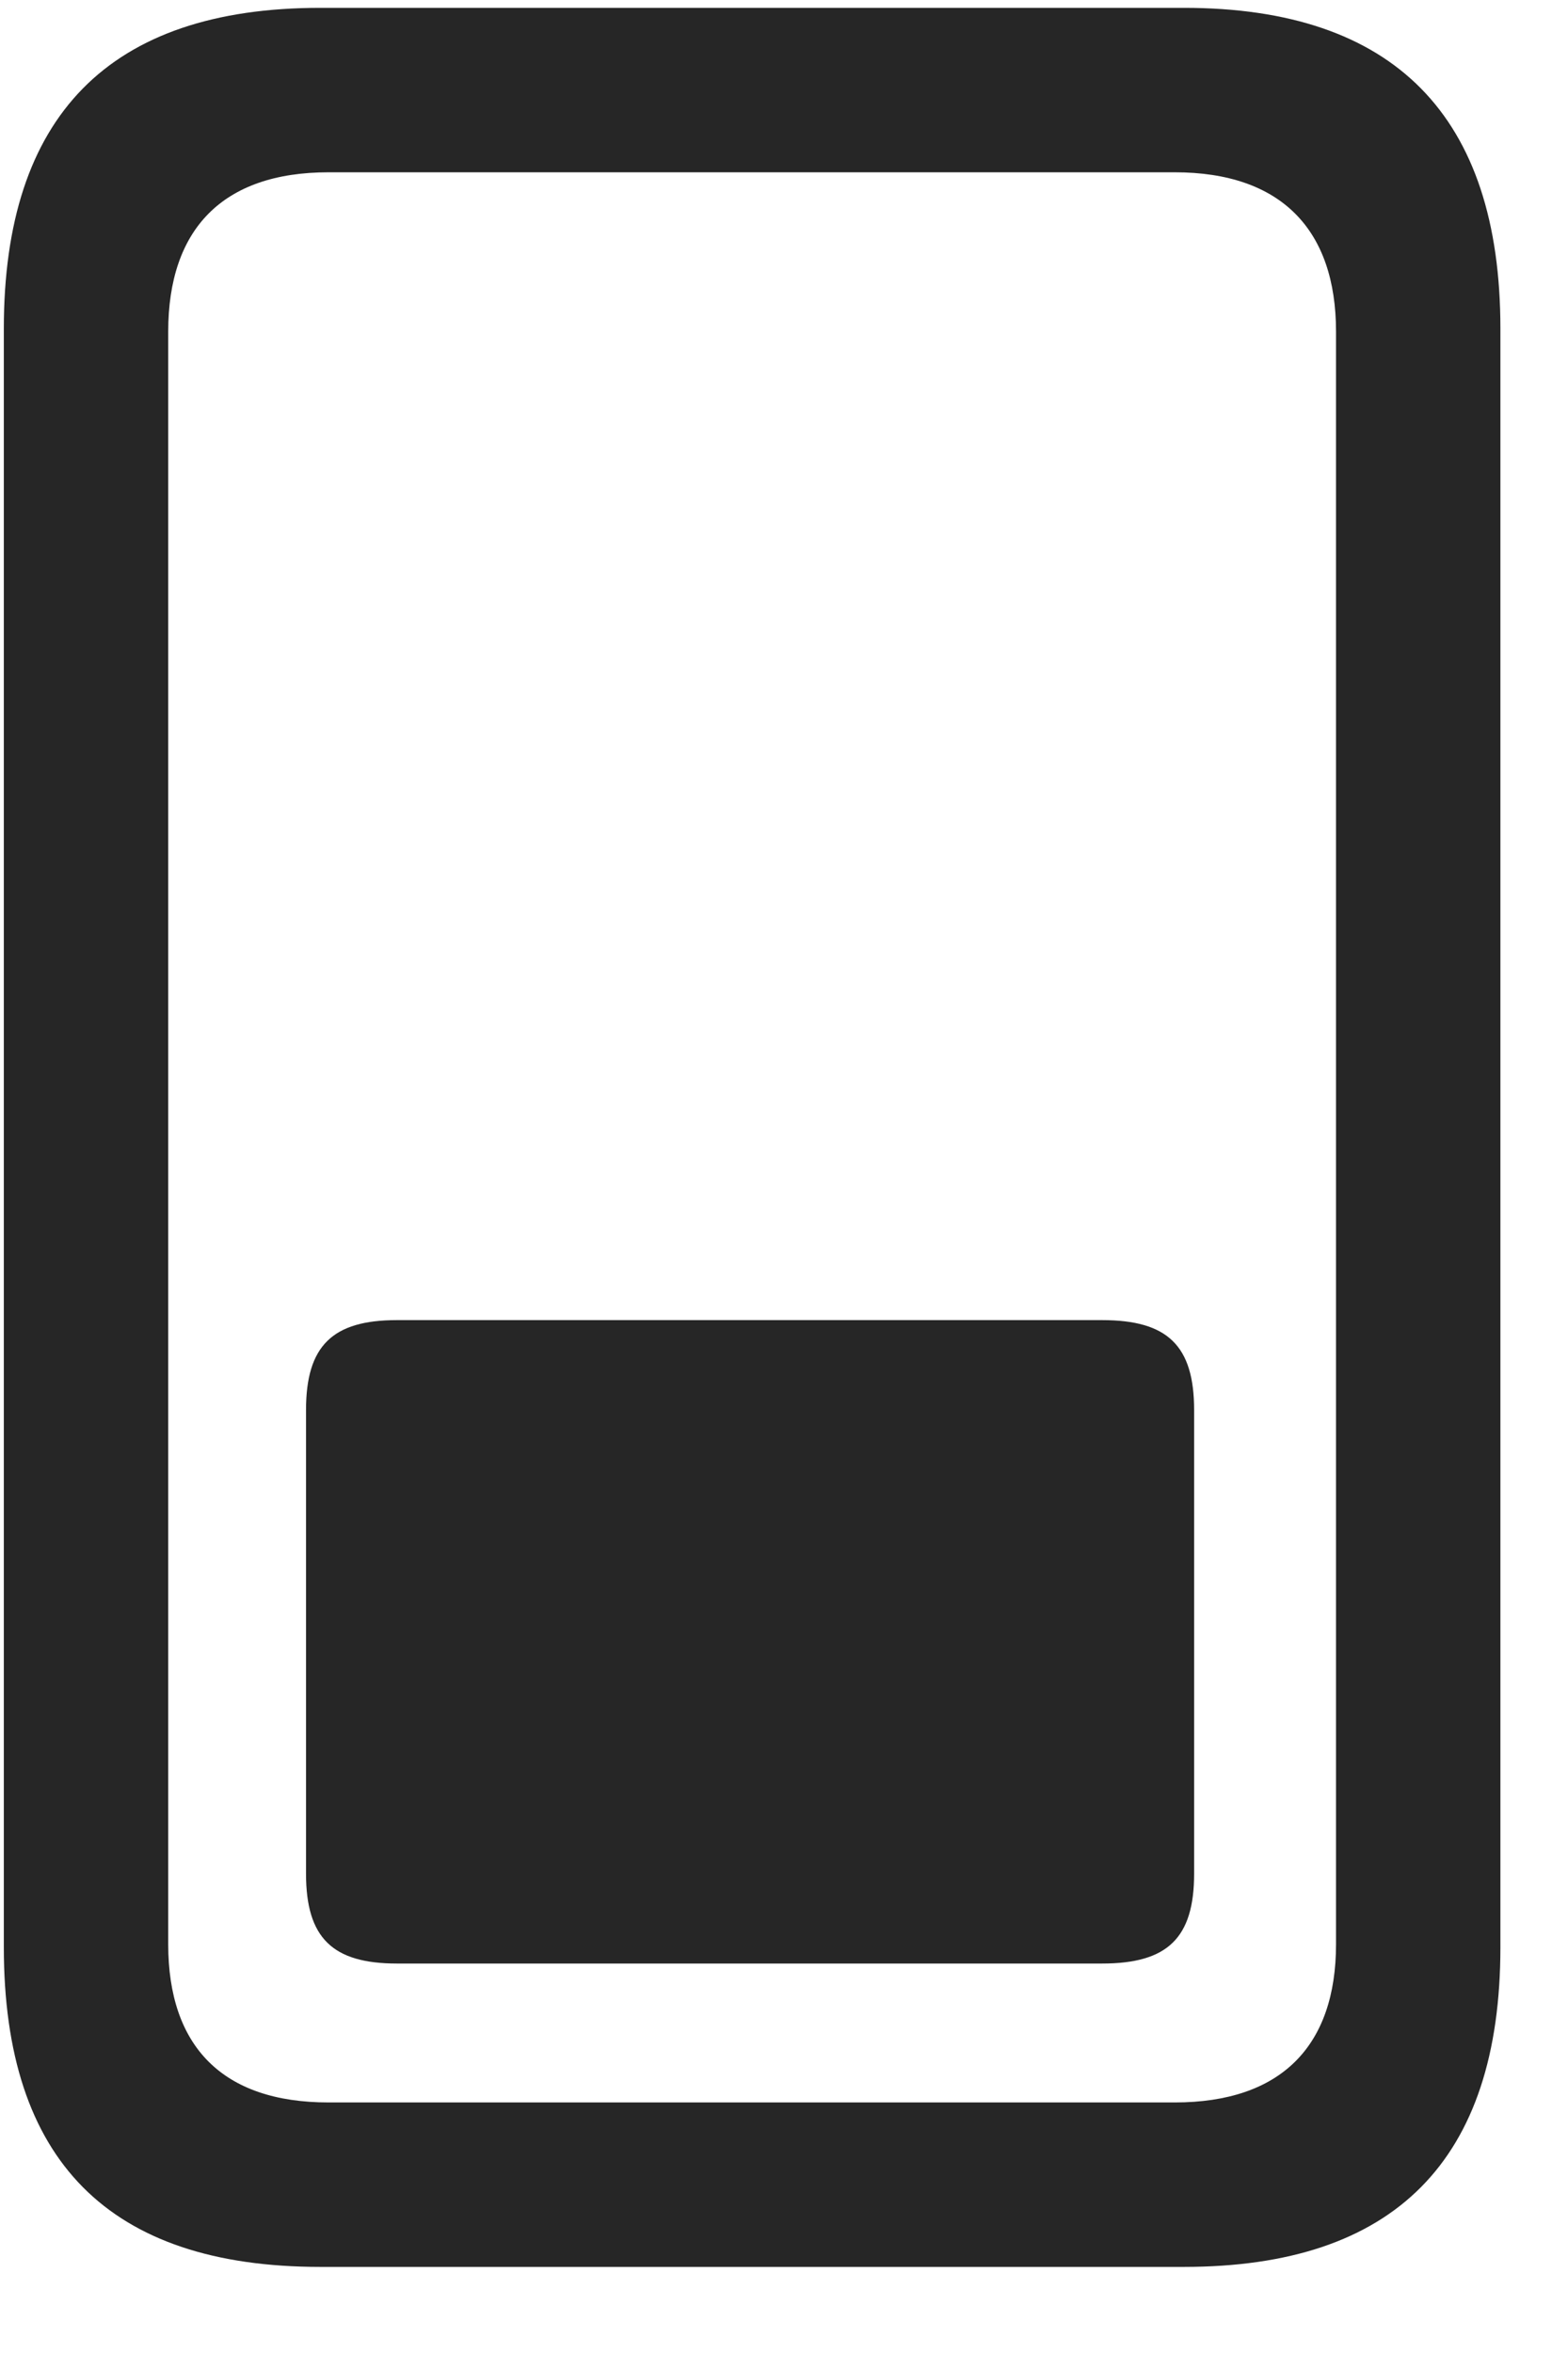 <svg width="18" height="27" viewBox="0 0 18 27" fill="none" xmlns="http://www.w3.org/2000/svg">
<g clip-path="url(#clip0_2207_11178)">
<path d="M3.677 0.09C1.251 0.09 0.044 1.332 0.044 3.77V22.344C0.044 24.793 1.251 26.012 3.677 26.012H13.591C16.005 26.012 17.224 24.793 17.224 22.344V3.77C17.224 1.332 16.005 0.09 13.591 0.09H3.677ZM3.771 1.977H13.486C14.704 1.977 15.337 2.633 15.337 3.805V22.309C15.337 23.48 14.704 24.125 13.486 24.125H3.771C2.552 24.125 1.931 23.48 1.931 22.309V3.805C1.931 2.633 2.552 1.977 3.771 1.977Z" fill="black" fill-opacity="0.85"/>
<path d="M4.556 15.148C3.818 15.148 3.513 15.441 3.513 16.18V21.5C3.513 22.238 3.818 22.531 4.556 22.531H12.653C13.403 22.531 13.708 22.238 13.708 21.5V16.18C13.708 15.441 13.403 15.148 12.653 15.148H4.556Z" fill="black" fill-opacity="0.85"/>
</g>
<defs>
<clipPath id="clip0_2207_11178">
<rect width="17.18" height="25.934" fill="white" transform="translate(0.044 0.09)"/>
</clipPath>
</defs>
</svg>
